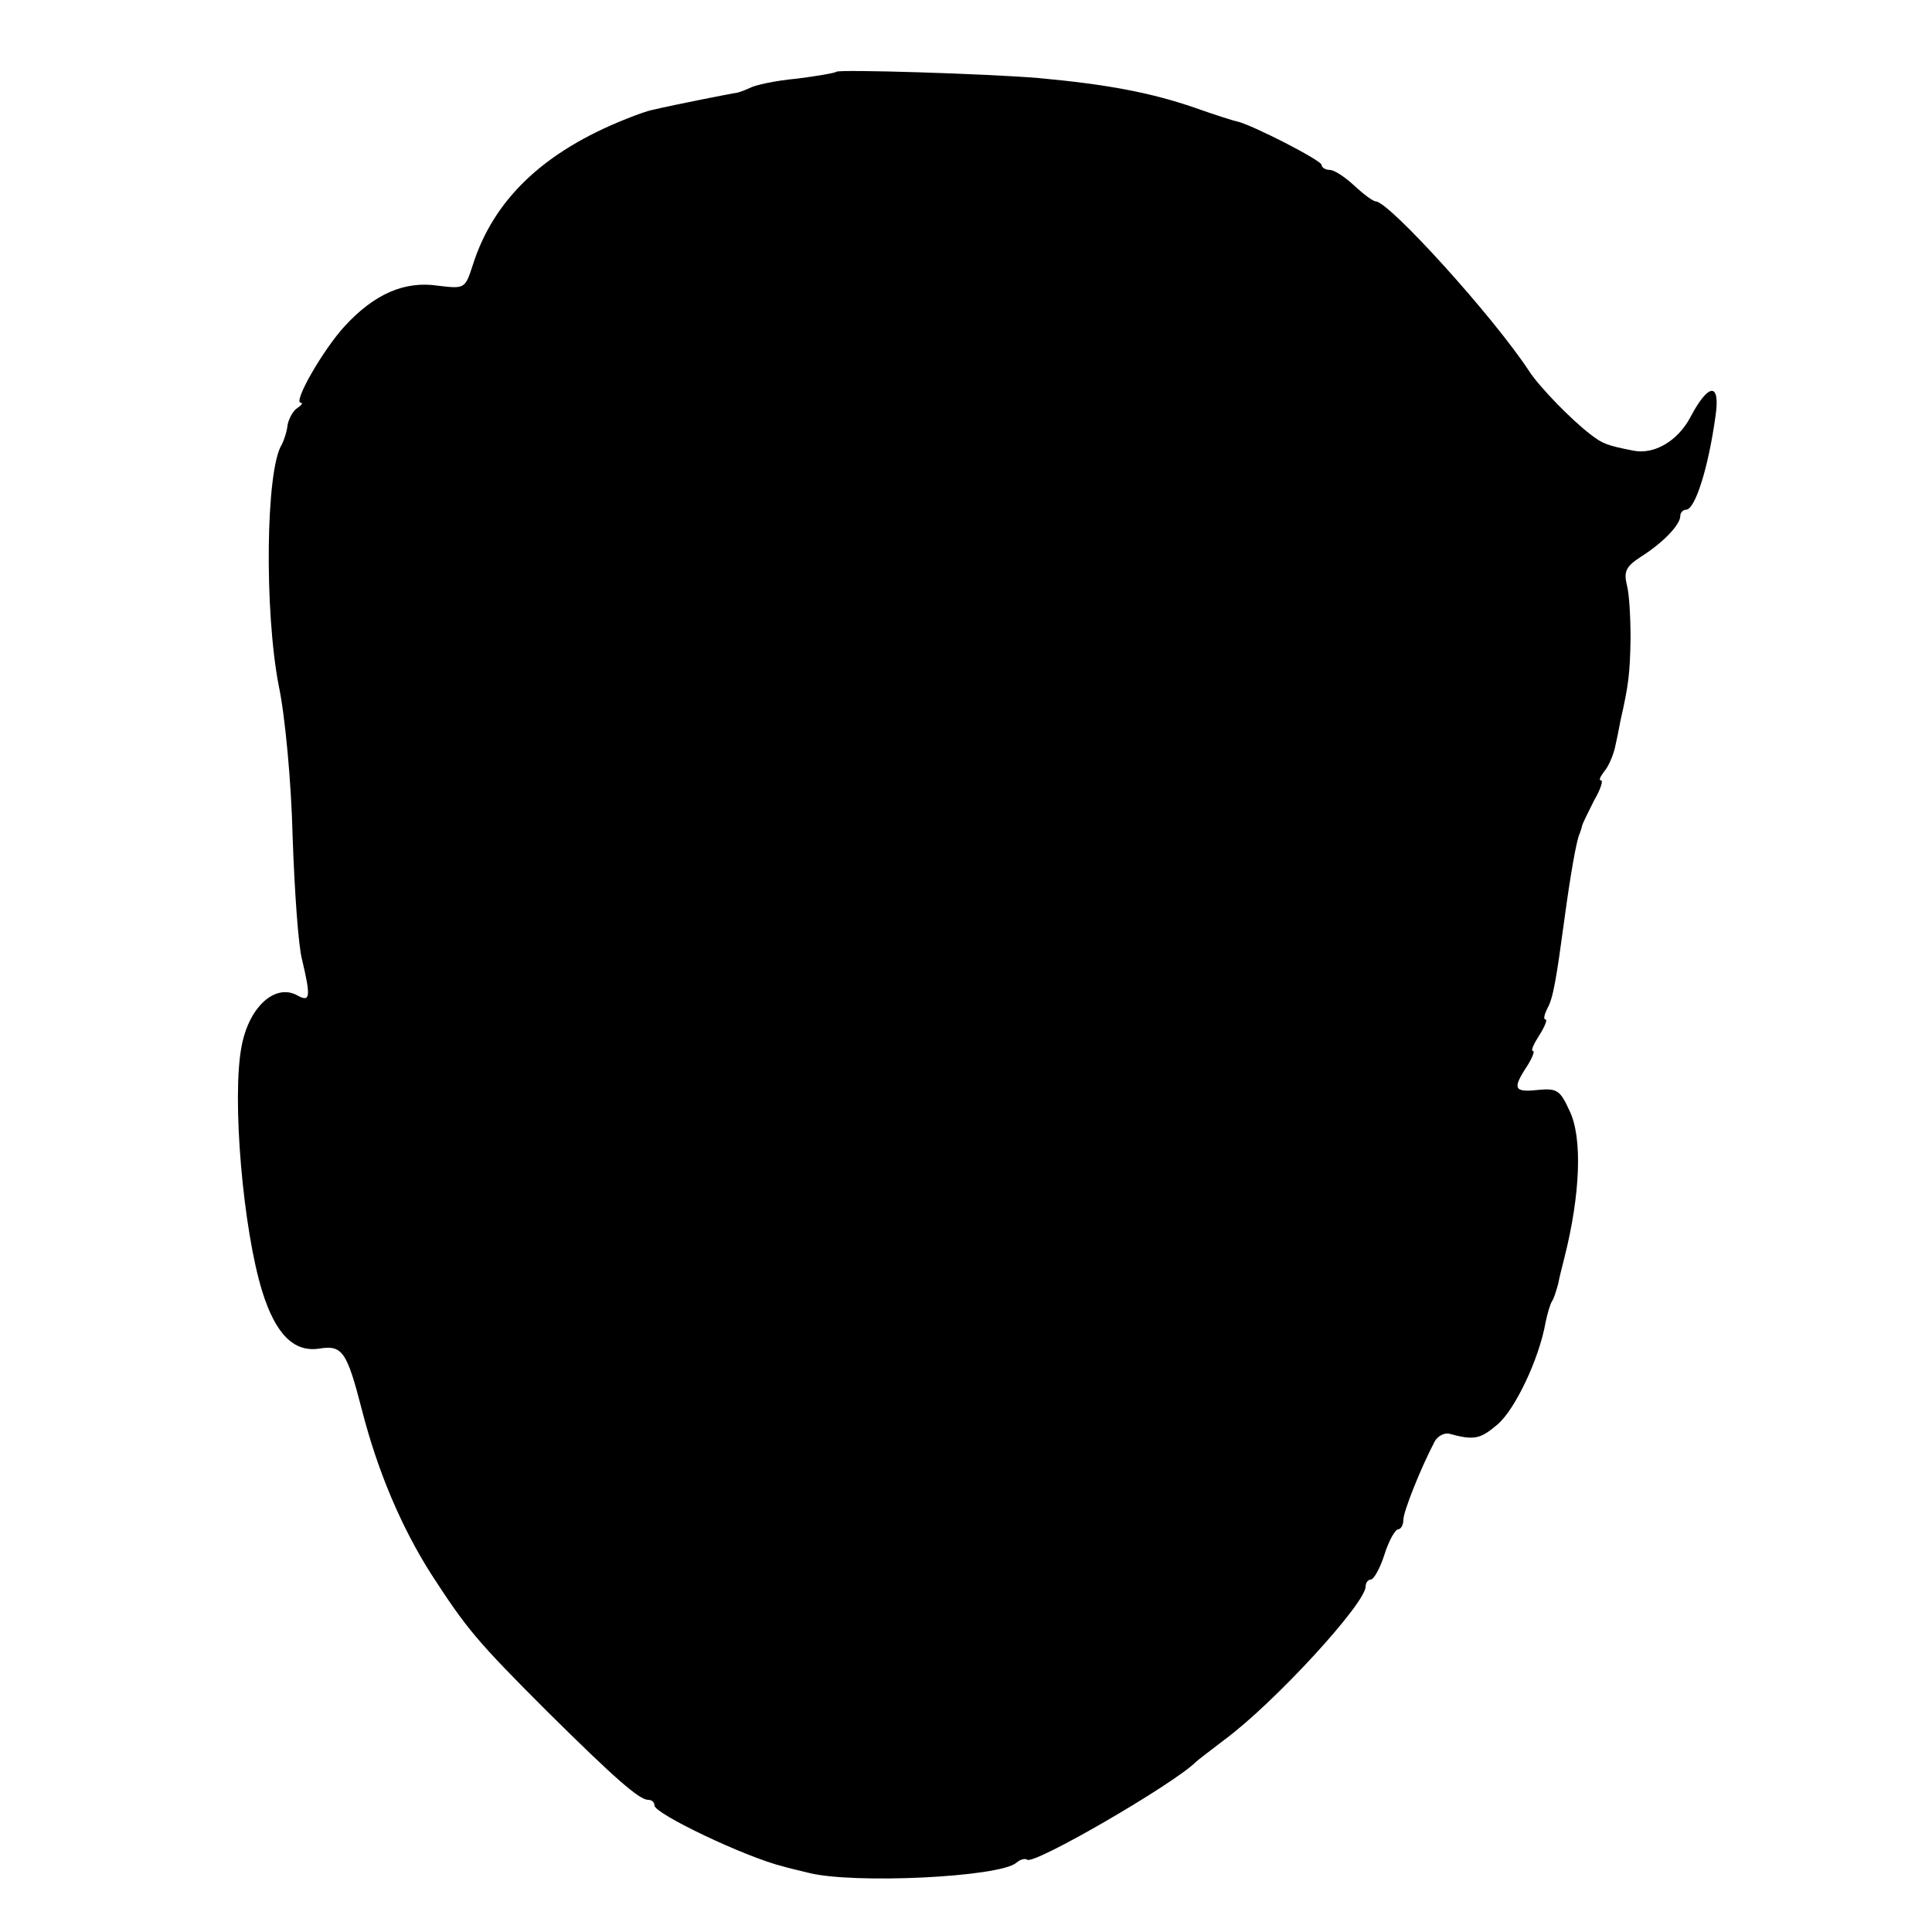 <?xml version="1.0" standalone="no"?>
<!DOCTYPE svg PUBLIC "-//W3C//DTD SVG 20010904//EN"
 "http://www.w3.org/TR/2001/REC-SVG-20010904/DTD/svg10.dtd">
<svg version="1.0" xmlns="http://www.w3.org/2000/svg"
 width="307pt" height="307pt" viewBox="0 0 307 307"
 preserveAspectRatio="xMidYMid meet">
<g transform="translate(0,307) scale(0.1,-0.1)"
fill="#000000" stroke="none">
<path d="M1329 2956 c-2 -2 -31 -7 -63 -11 -33 -3 -66 -10 -75 -15 -9 -4 -19
-8 -24 -8 -6 -1 -89 -17 -132 -27 -5 -1 -23 -7 -40 -14 -131 -52 -211 -128
-244 -233 -12 -37 -13 -37 -55 -32 -53 8 -101 -13 -148 -64 -35 -38 -83 -122
-70 -122 4 0 1 -4 -5 -8 -7 -4 -14 -17 -16 -27 -1 -11 -6 -25 -9 -31 -26 -40
-28 -266 -5 -384 10 -47 20 -154 22 -240 3 -85 9 -173 15 -195 14 -59 13 -68
-7 -57 -35 20 -77 -17 -89 -80 -16 -81 2 -292 33 -391 21 -67 50 -96 90 -90
37 6 44 -4 68 -97 25 -98 63 -187 110 -261 57 -88 73 -107 185 -219 108 -107
146 -140 160 -140 6 0 10 -4 10 -9 0 -13 144 -82 205 -97 6 -2 24 -6 40 -10
71 -18 303 -7 330 16 7 6 14 7 17 5 9 -10 233 120 268 155 3 3 23 18 45 35 79
58 225 217 225 244 0 6 4 11 8 11 5 0 15 18 22 40 7 22 17 40 22 40 4 0 8 7 8
15 0 13 27 81 50 125 5 8 14 13 22 12 40 -11 50 -9 77 14 28 23 67 105 77 163
3 14 7 28 10 33 3 4 7 17 10 28 2 11 7 30 10 42 25 99 29 190 8 233 -15 33
-20 36 -51 33 -37 -4 -40 2 -17 37 9 14 13 25 10 25 -4 0 1 11 10 25 9 14 13
25 10 25 -4 0 -2 8 3 18 9 16 14 46 27 142 9 67 19 125 24 135 1 3 3 8 4 13 1
4 10 22 19 40 10 17 15 32 11 32 -4 0 -1 6 5 14 7 8 14 25 17 37 3 13 7 33 9
44 13 57 15 75 16 130 0 33 -2 72 -6 86 -5 21 -1 29 22 44 35 22 63 51 63 65
0 5 4 10 9 10 15 0 36 69 47 149 8 54 -11 53 -40 -2 -20 -38 -58 -60 -91 -53
-41 8 -49 11 -68 26 -29 22 -80 74 -97 100 -57 87 -223 270 -244 270 -4 0 -19
11 -34 25 -15 14 -32 25 -39 25 -7 0 -13 4 -13 8 0 7 -109 63 -134 69 -6 1
-37 11 -68 22 -70 24 -139 37 -248 47 -85 7 -316 14 -321 10z"/>
</g>
</svg>
